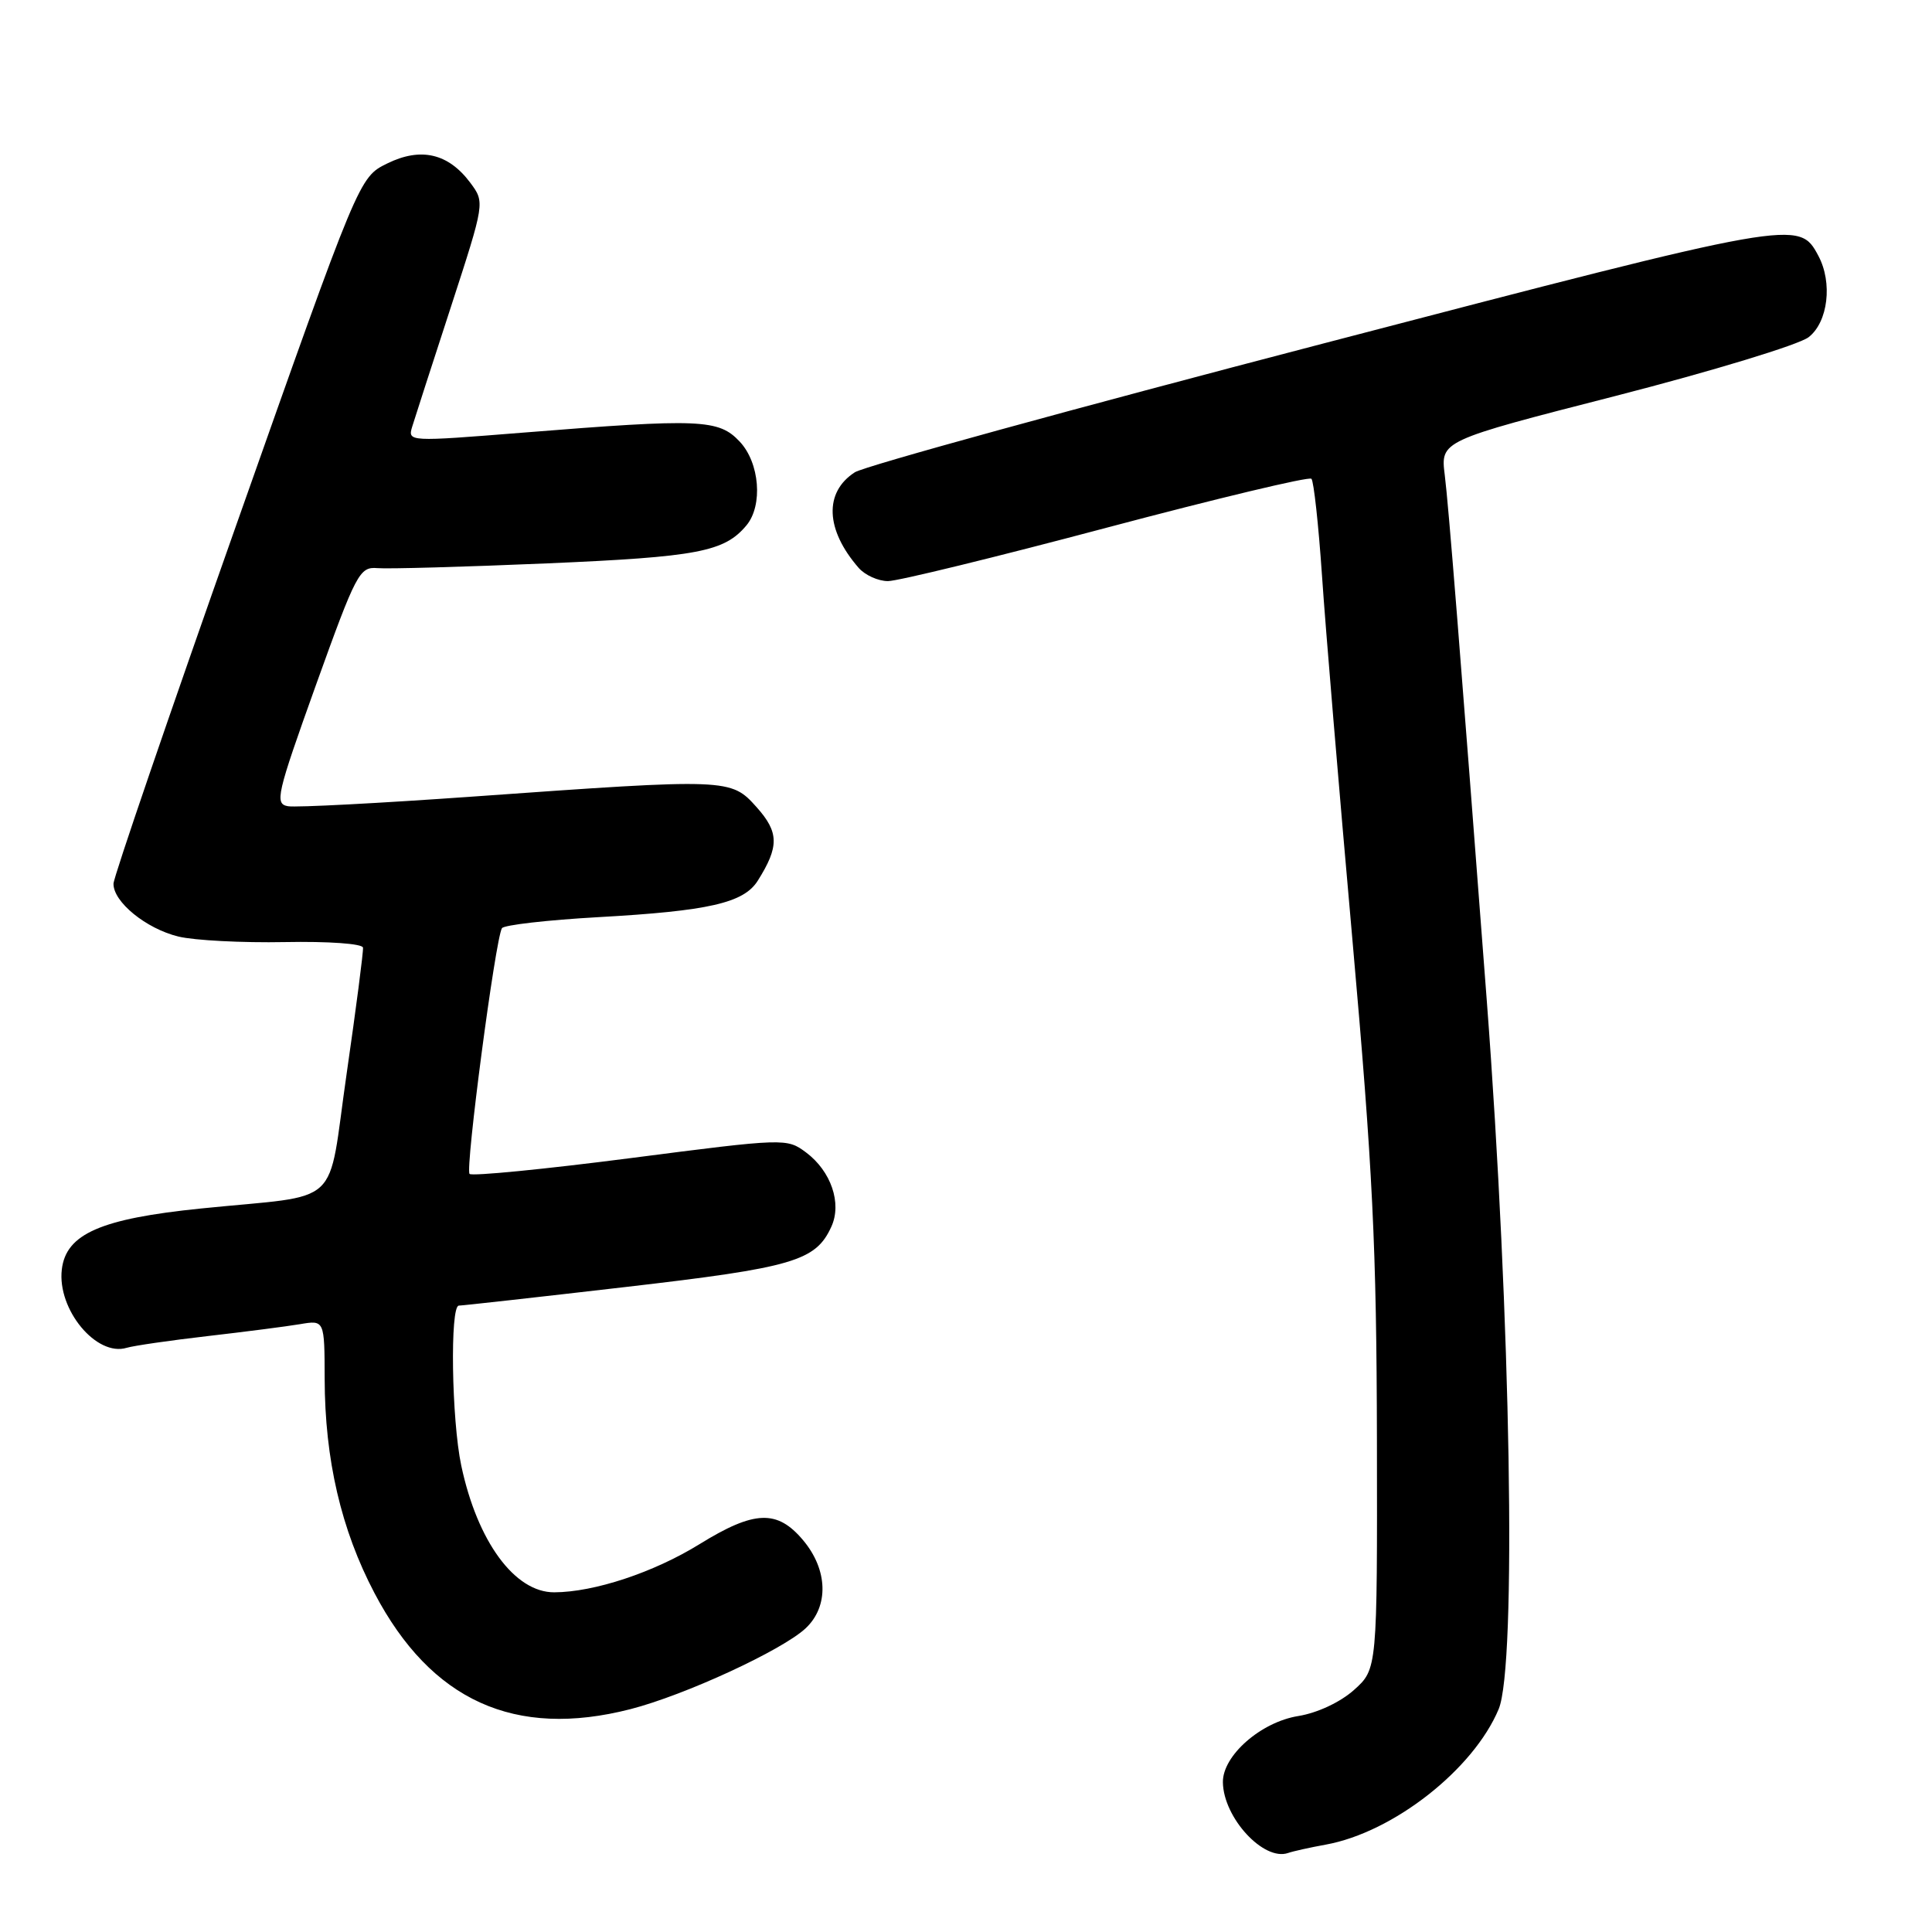 <?xml version="1.0" encoding="UTF-8" standalone="no"?>
<!DOCTYPE svg PUBLIC "-//W3C//DTD SVG 1.1//EN" "http://www.w3.org/Graphics/SVG/1.1/DTD/svg11.dtd" >
<svg xmlns="http://www.w3.org/2000/svg" xmlns:xlink="http://www.w3.org/1999/xlink" version="1.1" viewBox="0 0 256 256">
 <g >
 <path fill="currentColor"
d=" M 175.68 244.42 C 184.60 242.80 195.24 234.46 198.58 226.47 C 200.98 220.73 200.20 174.71 197.00 132.50 C 193.47 86.11 191.94 66.94 191.44 62.96 C 190.87 58.41 190.87 58.41 214.09 52.46 C 226.86 49.18 238.36 45.68 239.65 44.68 C 242.23 42.68 242.85 37.45 240.94 33.89 C 238.37 29.08 238.18 29.11 175.17 45.56 C 142.35 54.12 114.49 61.78 113.27 62.58 C 109.17 65.23 109.37 70.19 113.78 75.25 C 114.62 76.21 116.37 77.00 117.66 77.00 C 118.96 77.00 131.98 73.82 146.61 69.93 C 161.23 66.05 173.46 63.12 173.77 63.44 C 174.08 63.75 174.71 69.52 175.17 76.25 C 175.62 82.99 177.44 104.70 179.20 124.50 C 181.90 154.93 182.40 165.19 182.45 190.83 C 182.50 221.16 182.50 221.16 179.41 223.93 C 177.58 225.56 174.56 226.97 172.05 227.38 C 167.07 228.17 161.98 232.64 162.04 236.17 C 162.11 240.87 167.45 246.65 170.68 245.53 C 171.33 245.30 173.58 244.80 175.68 244.42 Z  M 83.54 226.47 C 90.75 224.62 103.65 218.66 106.75 215.76 C 109.85 212.85 109.71 208.00 106.41 204.08 C 102.98 200.00 99.96 200.12 92.69 204.61 C 86.62 208.36 78.74 210.97 73.44 210.99 C 68.20 211.01 63.25 204.25 61.12 194.20 C 59.83 188.12 59.61 173.00 60.80 173.00 C 61.24 173.00 71.20 171.89 82.93 170.53 C 105.13 167.96 108.09 167.09 110.16 162.54 C 111.58 159.44 110.12 155.18 106.80 152.70 C 104.26 150.81 104.02 150.81 83.52 153.46 C 72.13 154.93 62.54 155.87 62.22 155.55 C 61.62 154.95 65.64 124.39 66.51 122.99 C 66.77 122.57 72.50 121.91 79.24 121.53 C 93.92 120.71 98.54 119.65 100.40 116.71 C 103.26 112.17 103.23 110.29 100.26 106.96 C 96.84 103.14 96.60 103.13 62.81 105.54 C 50.32 106.43 39.24 107.01 38.17 106.83 C 36.37 106.52 36.64 105.35 41.86 90.78 C 47.19 75.95 47.64 75.08 50.00 75.28 C 51.38 75.40 61.50 75.12 72.50 74.65 C 92.48 73.79 95.99 73.12 98.92 69.60 C 101.11 66.95 100.66 61.33 98.02 58.52 C 95.22 55.54 92.84 55.44 69.25 57.33 C 54.13 58.54 54.01 58.54 54.62 56.53 C 54.96 55.41 57.27 48.27 59.75 40.66 C 64.25 26.82 64.25 26.82 62.32 24.22 C 59.40 20.31 55.75 19.47 51.29 21.67 C 47.58 23.50 47.58 23.50 31.33 69.50 C 22.39 94.80 15.06 116.21 15.04 117.08 C 14.98 119.49 19.36 123.06 23.65 124.10 C 25.77 124.61 32.11 124.94 37.75 124.83 C 43.50 124.72 48.04 125.04 48.10 125.57 C 48.16 126.08 47.19 133.57 45.94 142.21 C 43.30 160.41 45.69 158.19 26.65 160.13 C 13.34 161.48 8.74 163.50 8.19 168.22 C 7.57 173.52 12.78 179.81 16.79 178.59 C 17.73 178.31 22.55 177.61 27.50 177.04 C 32.45 176.47 37.96 175.76 39.75 175.46 C 43.00 174.91 43.00 174.91 43.02 182.70 C 43.04 193.39 45.20 202.69 49.62 211.09 C 57.12 225.37 68.22 230.40 83.54 226.47 Z "/>
</g>
</svg>